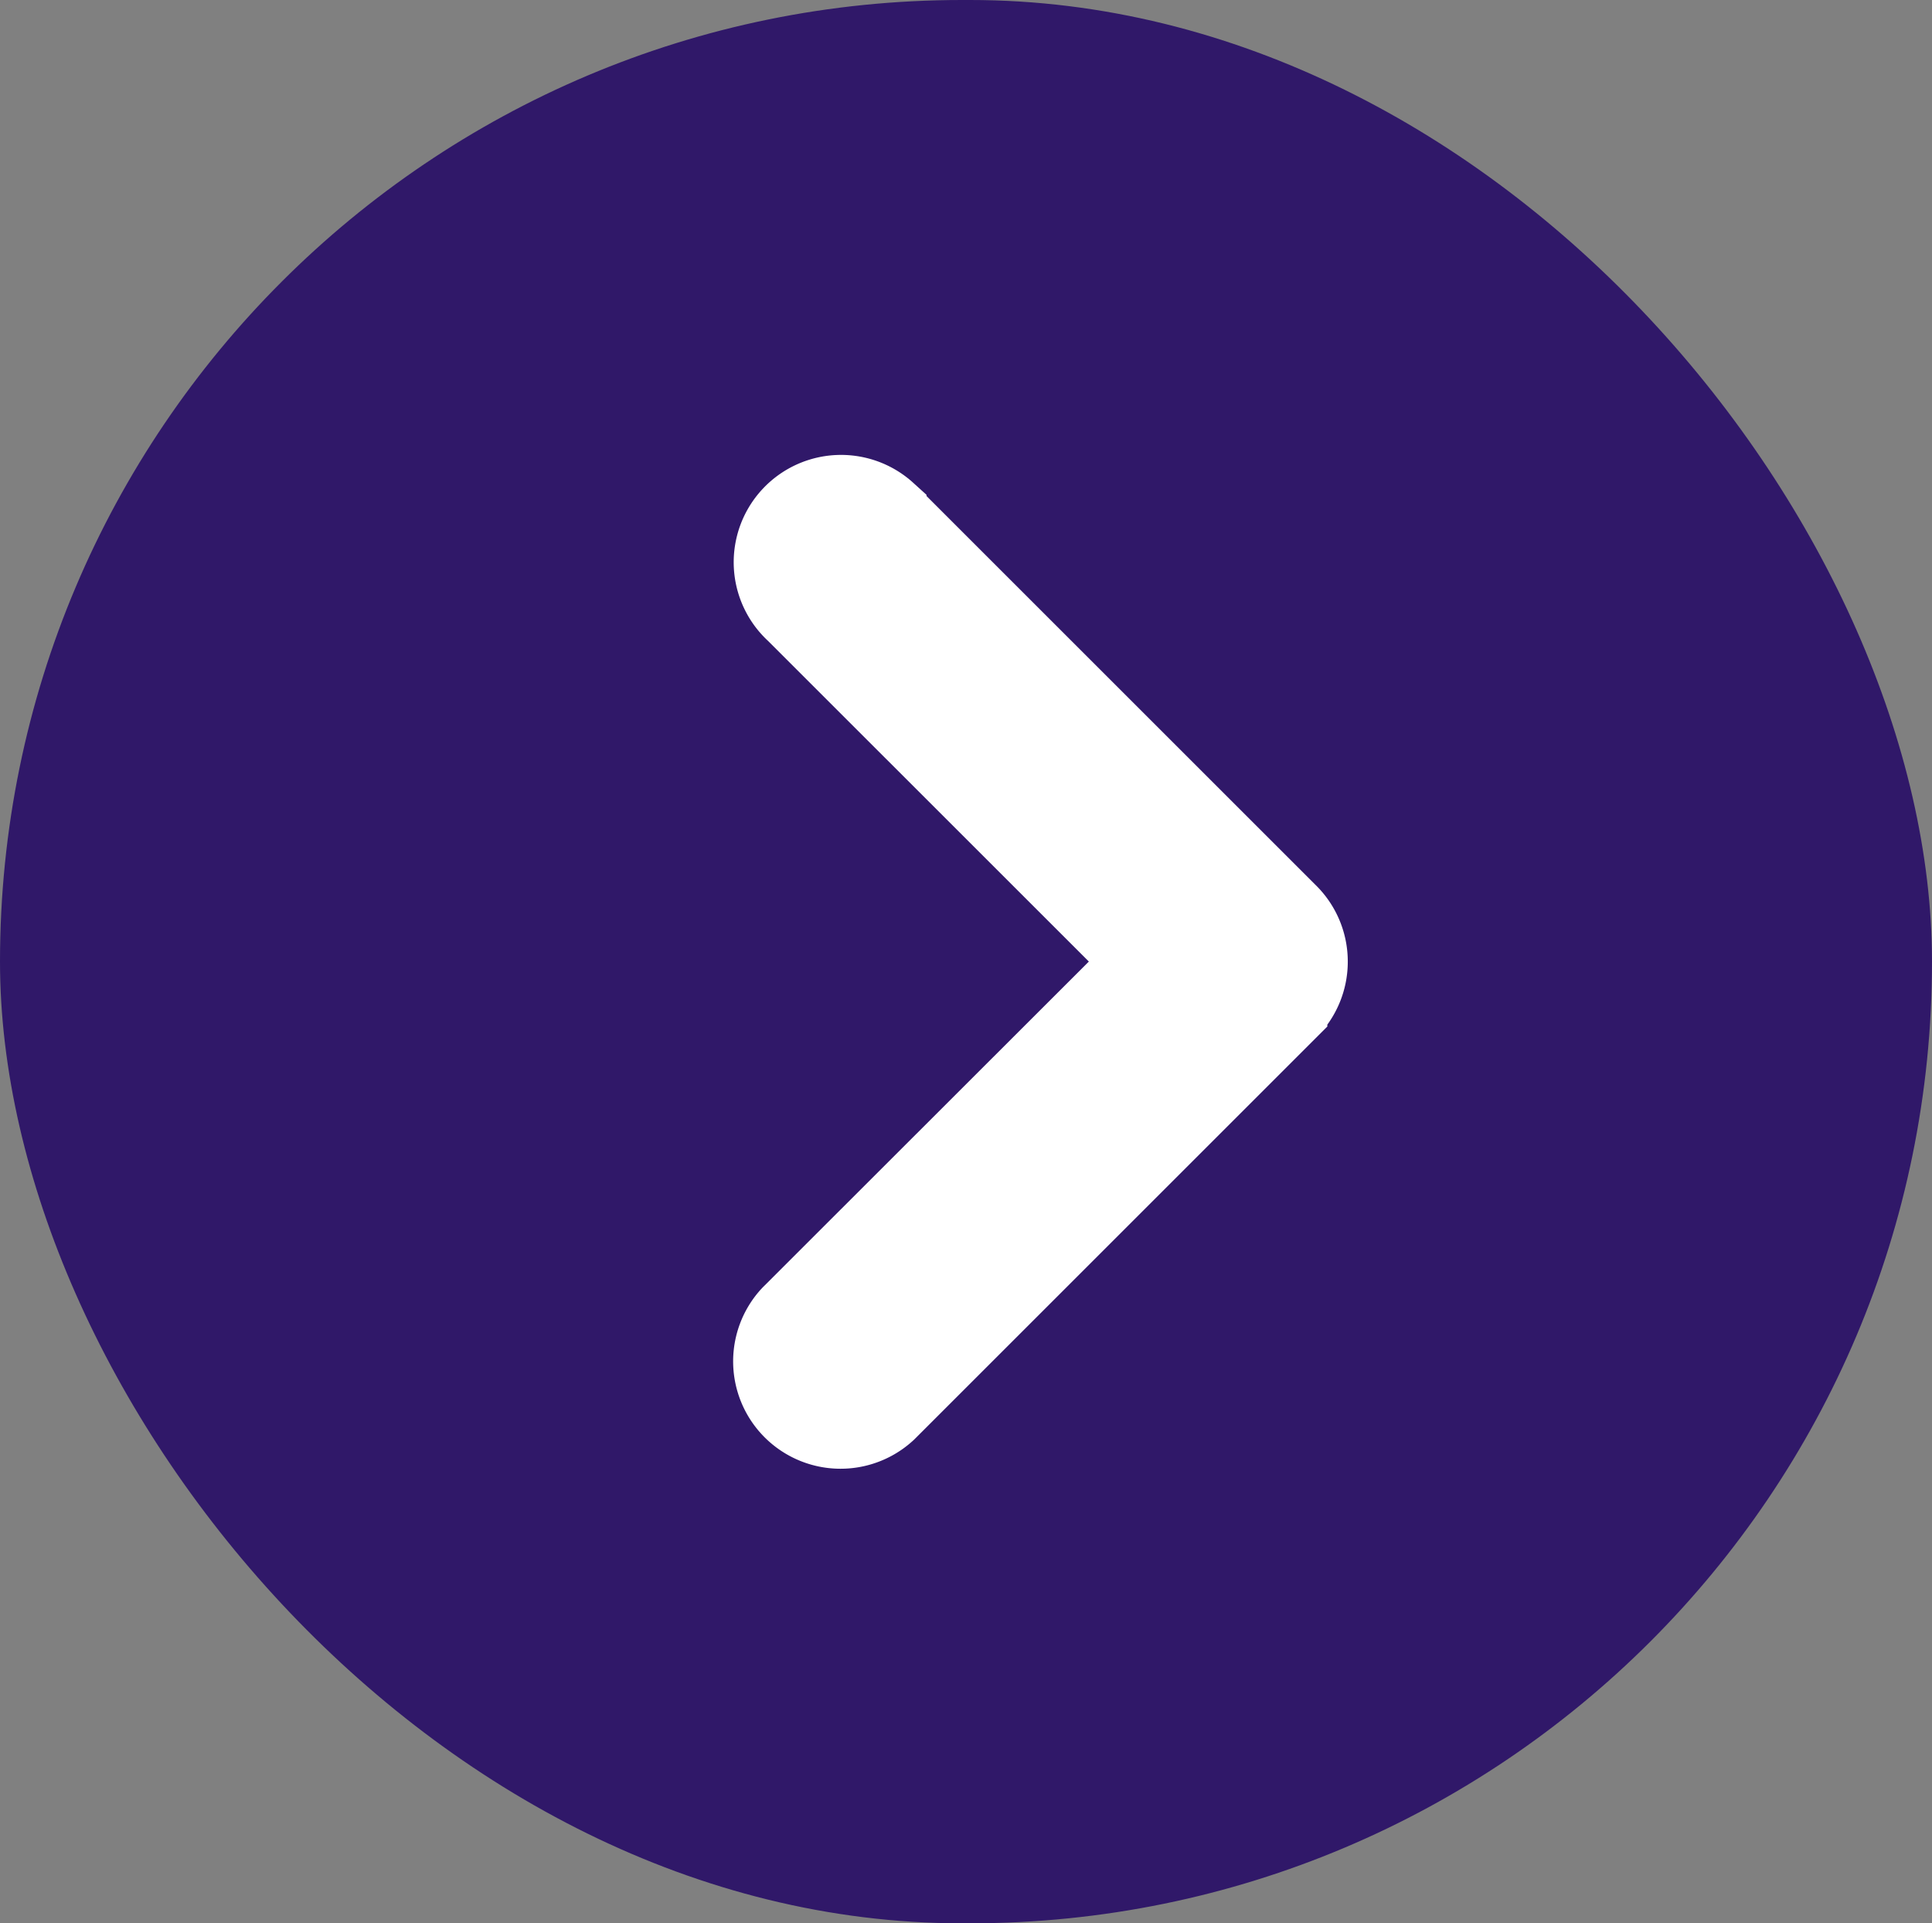 <svg xmlns="http://www.w3.org/2000/svg" width="23.797" height="23.696" viewBox="0 0 23.797 23.696">
  <rect x="0" y="0" width="23.797" height="23.696" fill="#808080" stroke="none"/>
  <g id="Group_535" data-name="Group 535" transform="translate(-120.266 -270.86)">
    <rect id="Rectangle_2" data-name="Rectangle 2" width="23.797" height="23.696" rx="11.848" transform="translate(120.266 270.86)" fill="#301869"/>
    <path id="Path_11" data-name="Path 11" d="M26.582,16.758v0a.82.82,0,0,0-.252-.592h0l-4.937-4.937,0,0a.822.822,0,1,0-1.105,1.218L24.6,16.758,20.23,21.125h0a.823.823,0,0,0,1.163,1.163h0l4.937-4.937h0a.82.82,0,0,0,.252-.592Z" transform="translate(109.785 265.949)" fill="#fff" stroke="#fff" stroke-width="1"/>
  </g>
</svg>
